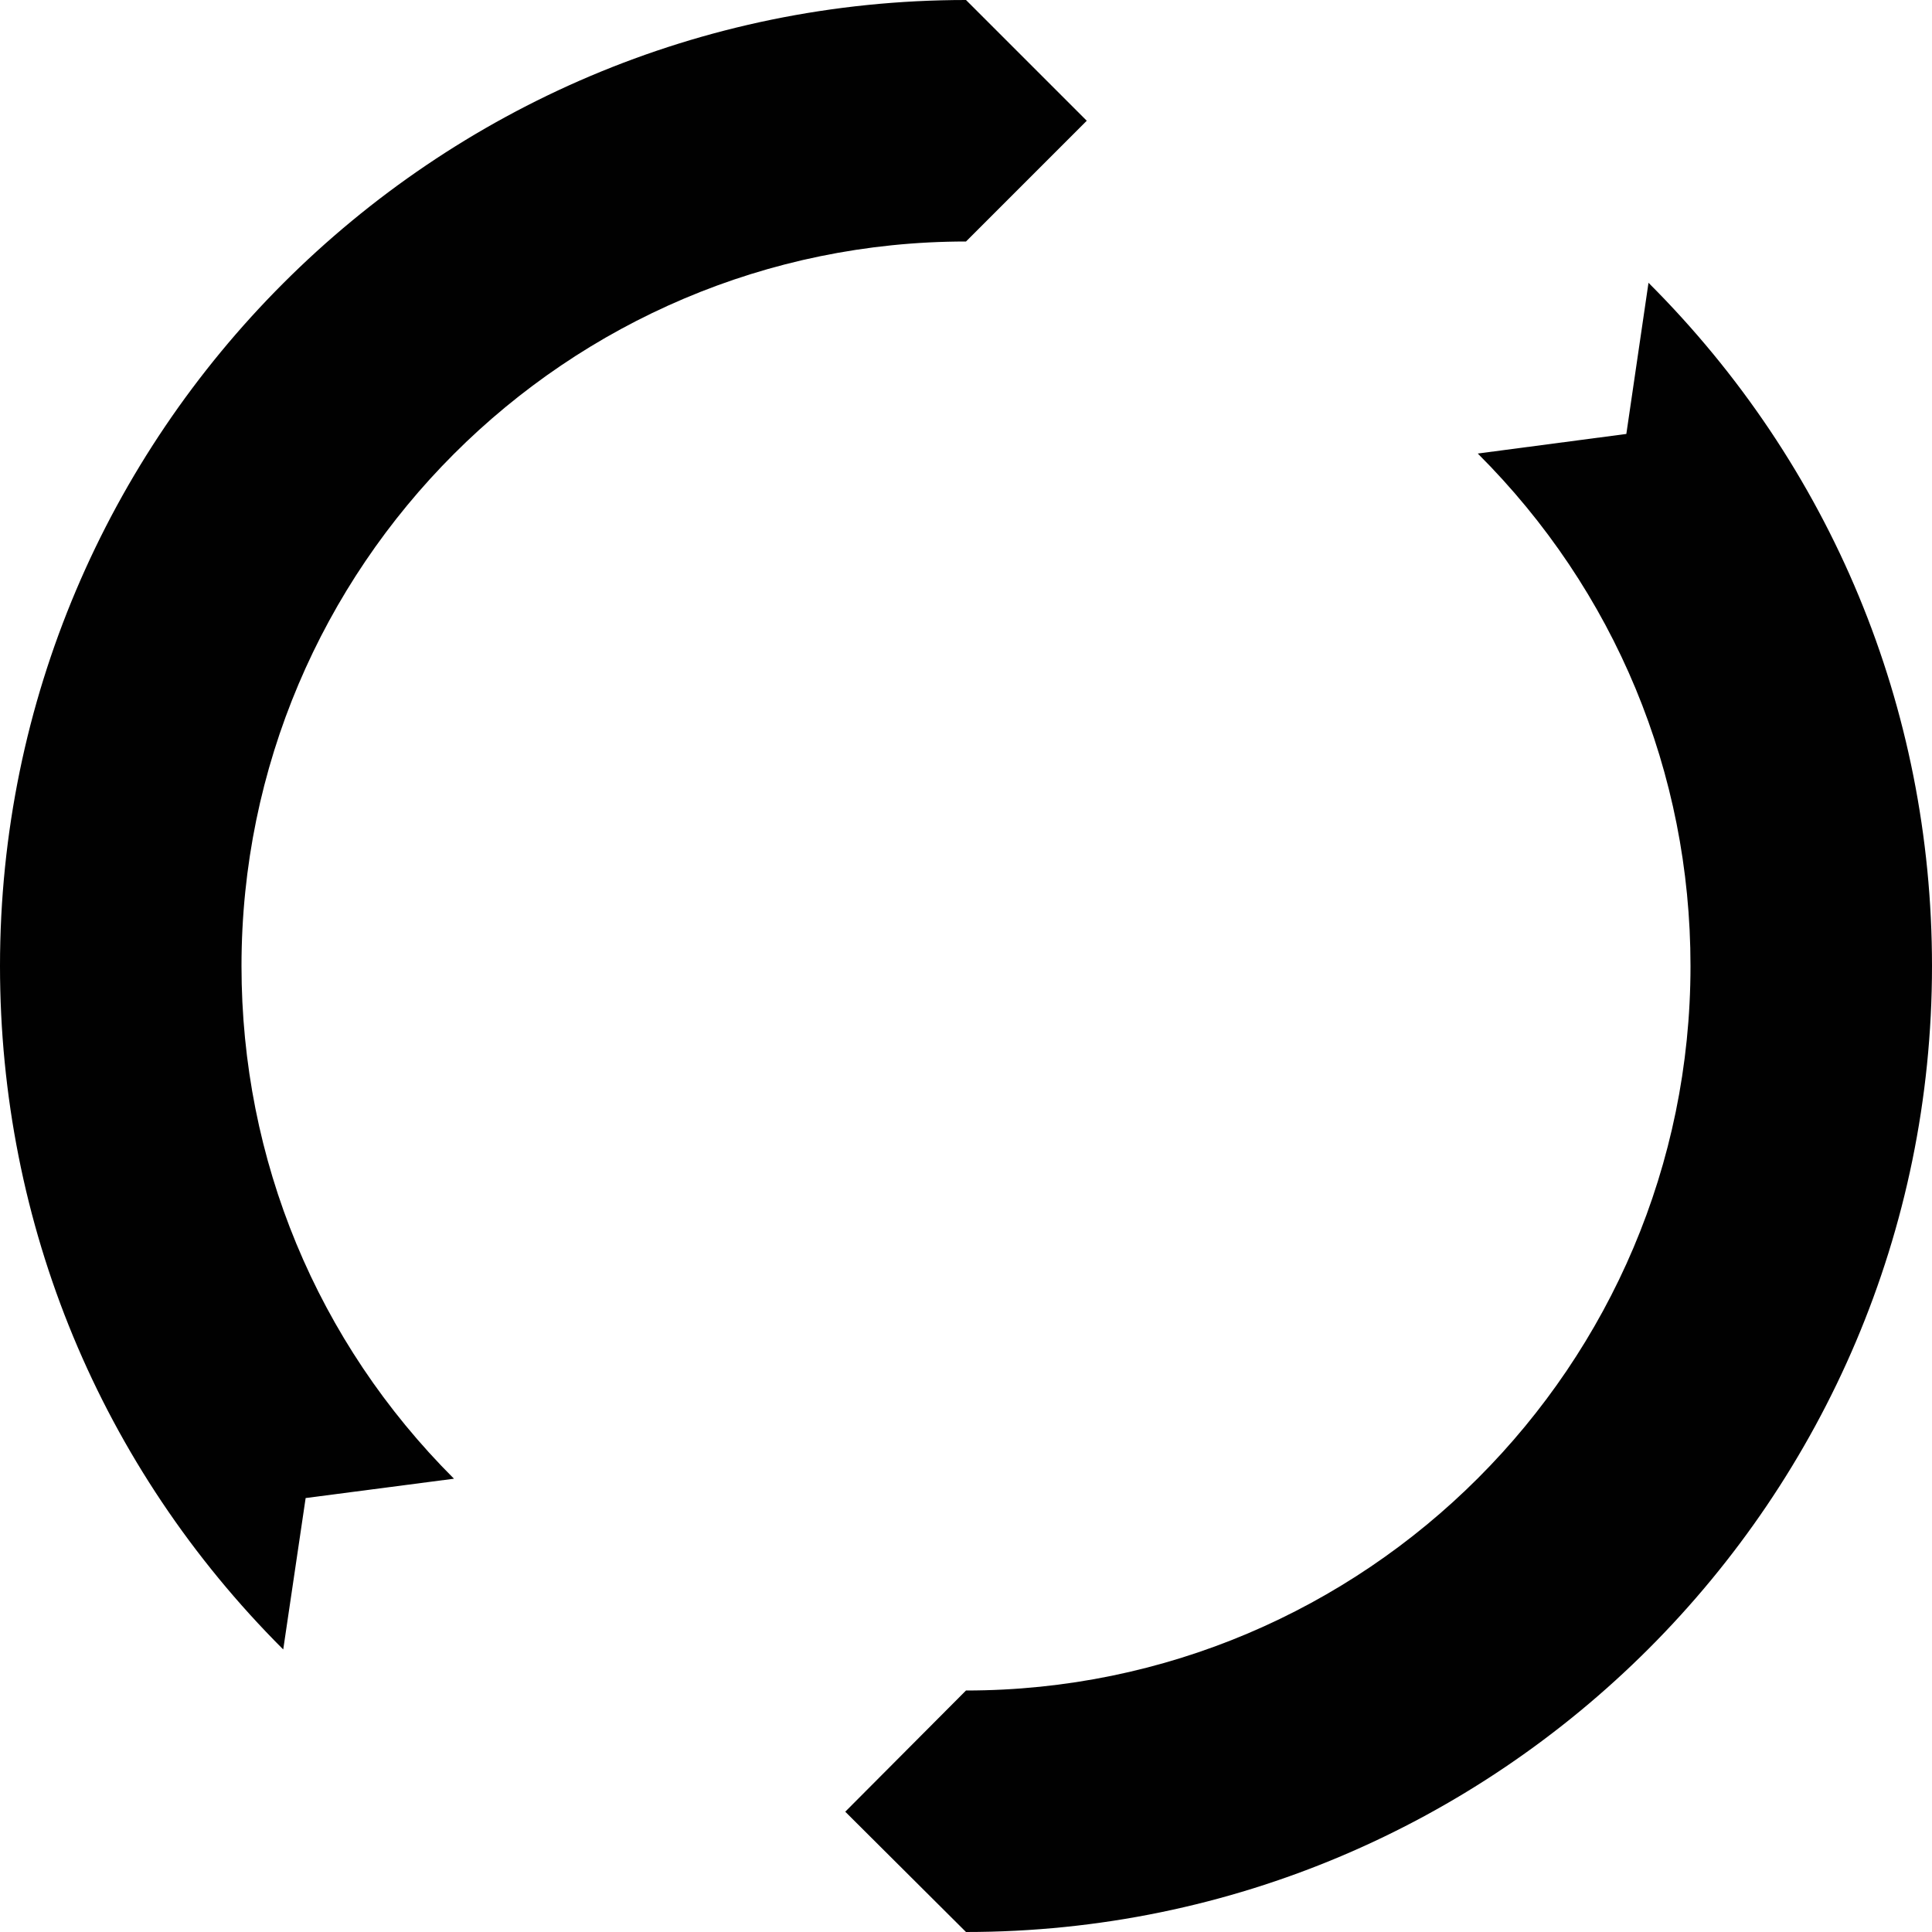 <svg xmlns="http://www.w3.org/2000/svg" xmlns:xlink="http://www.w3.org/1999/xlink" version="1.1" id="Layer_1" x="0px" y="0px" width="100px" height="100px" viewBox="0 0 100 100" style="enable-background:new 0 0 100 100;" xml:space="preserve">
<path style="fill:#010101;" d="M14.66,85.376C5.2,75.928,0,63.379,0,50C0,22.437,22.424,0,50,0l6.25,6.25L50,12.5  c-20.679,0-37.5,16.821-37.5,37.5c0,10.034,3.906,19.458,10.998,26.538l-7.678,1.001L14.66,85.376L14.66,85.376z"/>
<path style="fill:#010101;" d="M50,100l-6.25-6.226L50,87.5c20.679,0,37.5-16.821,37.5-37.5c0-10.01-3.906-19.434-11.011-26.525  l7.69-1.014l1.147-7.824C94.787,24.084,100,36.646,100,50C100,77.563,77.563,100,50,100L50,100z"/>
</svg>